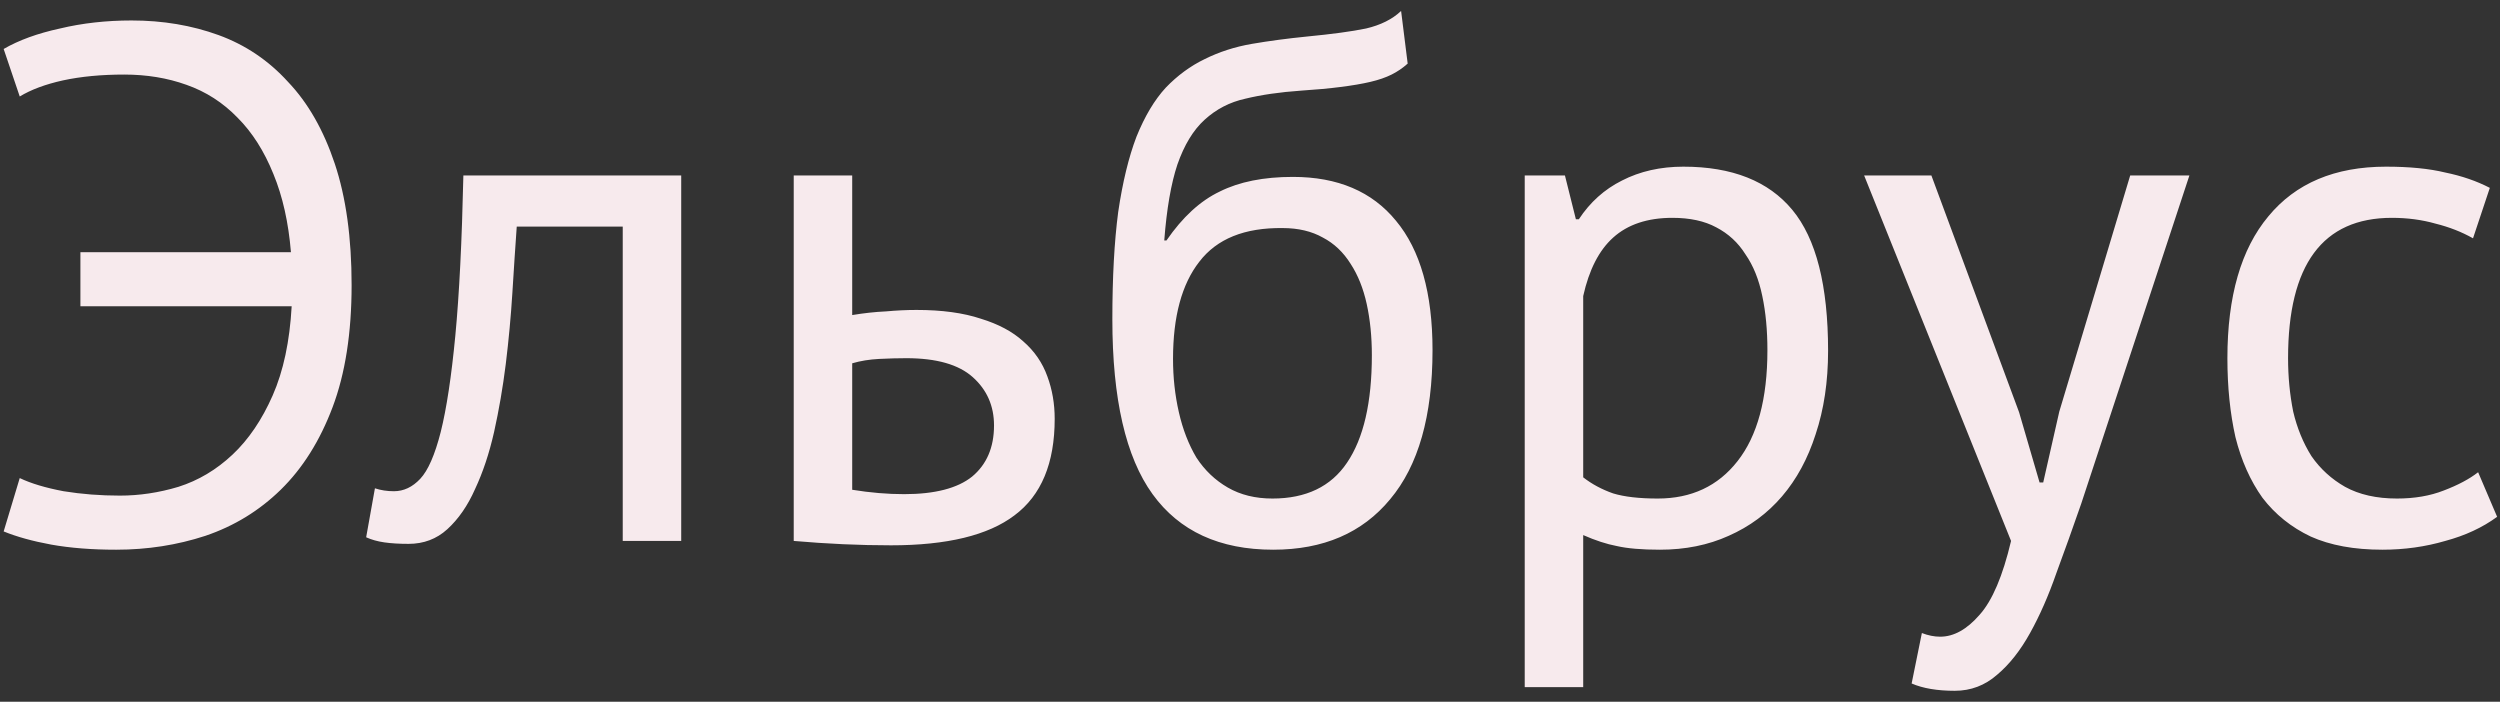 <svg width="171" height="48" viewBox="0 0 171 48" fill="none" xmlns="http://www.w3.org/2000/svg">
<rect x="0" y="0" width="171" height="48" fill="#333333" stroke="none"/>
<path d="M5.5 17.25H19.9C19.733 15.217 19.333 13.433 18.7 11.9C18.067 10.333 17.25 9.05 16.25 8.05C15.25 7.017 14.083 6.267 12.75 5.8C11.45 5.333 10.033 5.1 8.5 5.1C6.933 5.1 5.533 5.233 4.3 5.5C3.1 5.767 2.117 6.133 1.35 6.6L0.25 3.35C1.283 2.75 2.567 2.283 4.1 1.95C5.633 1.583 7.267 1.4 9 1.4C11.133 1.4 13.117 1.733 14.95 2.4C16.783 3.067 18.367 4.133 19.7 5.6C21.067 7.033 22.133 8.9 22.9 11.2C23.667 13.5 24.05 16.267 24.05 19.5C24.05 22.767 23.617 25.55 22.75 27.85C21.883 30.15 20.7 32.033 19.2 33.5C17.733 34.933 16.017 35.983 14.05 36.65C12.117 37.283 10.083 37.6 7.95 37.6C6.283 37.6 4.8 37.483 3.5 37.25C2.233 37.017 1.15 36.717 0.25 36.35L1.35 32.7C2.117 33.067 3.117 33.367 4.35 33.6C5.583 33.8 6.867 33.9 8.2 33.9C9.533 33.9 10.867 33.7 12.2 33.3C13.567 32.867 14.8 32.133 15.9 31.1C17 30.067 17.917 28.717 18.65 27.05C19.383 25.383 19.817 23.35 19.95 20.95H5.5V17.25ZM42.595 15.5H35.345C35.245 16.9 35.145 18.417 35.045 20.05C34.945 21.65 34.795 23.267 34.595 24.9C34.395 26.5 34.128 28.05 33.795 29.55C33.462 31.017 33.028 32.317 32.495 33.45C31.995 34.583 31.362 35.5 30.595 36.2C29.862 36.867 28.978 37.2 27.945 37.2C27.312 37.2 26.762 37.167 26.295 37.1C25.828 37.033 25.412 36.917 25.045 36.75L25.645 33.4C26.045 33.533 26.478 33.6 26.945 33.6C27.612 33.6 28.212 33.317 28.745 32.75C29.278 32.183 29.745 31.117 30.145 29.55C30.545 27.95 30.878 25.75 31.145 22.95C31.412 20.15 31.595 16.5 31.695 12H46.595V37H42.595V15.5ZM58.291 33.5C59.525 33.7 60.708 33.8 61.841 33.8C63.941 33.8 65.491 33.4 66.491 32.6C67.491 31.767 67.991 30.6 67.991 29.1C67.991 27.767 67.508 26.667 66.541 25.8C65.575 24.933 64.058 24.5 61.991 24.5C61.425 24.5 60.808 24.517 60.141 24.55C59.475 24.583 58.858 24.683 58.291 24.85V33.5ZM58.291 21.55C59.091 21.417 59.858 21.333 60.591 21.3C61.325 21.233 62.025 21.2 62.691 21.2C64.425 21.2 65.891 21.4 67.091 21.8C68.291 22.167 69.258 22.683 69.991 23.35C70.758 24.017 71.308 24.817 71.641 25.75C71.975 26.65 72.141 27.617 72.141 28.65C72.141 31.683 71.225 33.883 69.391 35.25C67.591 36.617 64.775 37.3 60.941 37.3C58.808 37.3 56.591 37.2 54.291 37V12H58.291V21.55ZM79.785 16.45C80.885 14.85 82.101 13.733 83.435 13.1C84.768 12.433 86.435 12.1 88.435 12.1C91.501 12.1 93.851 13.1 95.485 15.1C97.151 17.1 97.985 20.05 97.985 23.95C97.985 28.45 97.018 31.85 95.085 34.15C93.185 36.45 90.518 37.6 87.085 37.6C83.418 37.6 80.668 36.333 78.835 33.8C77.001 31.267 76.085 27.283 76.085 21.85C76.085 18.983 76.218 16.533 76.485 14.5C76.785 12.467 77.201 10.75 77.735 9.35C78.301 7.95 78.968 6.833 79.735 6C80.535 5.167 81.418 4.517 82.385 4.05C83.385 3.55 84.468 3.2 85.635 3C86.801 2.8 88.051 2.633 89.385 2.5C91.118 2.333 92.468 2.15 93.435 1.95C94.435 1.717 95.235 1.317 95.835 0.75L96.285 4.35C95.951 4.65 95.585 4.9 95.185 5.1C94.785 5.3 94.301 5.467 93.735 5.6C93.168 5.733 92.485 5.85 91.685 5.95C90.918 6.05 90.018 6.133 88.985 6.2C87.551 6.3 86.285 6.483 85.185 6.75C84.118 6.983 83.185 7.467 82.385 8.2C81.618 8.9 81.001 9.917 80.535 11.25C80.101 12.55 79.801 14.283 79.635 16.45H79.785ZM80.235 24.55C80.235 25.817 80.368 27.033 80.635 28.2C80.901 29.367 81.301 30.4 81.835 31.3C82.401 32.167 83.118 32.85 83.985 33.35C84.851 33.85 85.868 34.1 87.035 34.1C89.335 34.1 91.035 33.283 92.135 31.65C93.268 29.983 93.835 27.533 93.835 24.3C93.835 23.033 93.718 21.867 93.485 20.8C93.251 19.733 92.885 18.817 92.385 18.05C91.885 17.25 91.251 16.65 90.485 16.25C89.718 15.817 88.801 15.6 87.735 15.6C85.135 15.567 83.235 16.333 82.035 17.9C80.835 19.433 80.235 21.65 80.235 24.55ZM104.291 12H107.041L107.791 15H107.991C108.758 13.833 109.741 12.95 110.941 12.35C112.175 11.717 113.575 11.4 115.141 11.4C118.475 11.4 120.958 12.383 122.591 14.35C124.225 16.317 125.041 19.533 125.041 24C125.041 26.1 124.758 28 124.191 29.7C123.658 31.367 122.891 32.783 121.891 33.95C120.891 35.117 119.675 36.017 118.241 36.65C116.841 37.283 115.275 37.6 113.541 37.6C112.308 37.6 111.325 37.517 110.591 37.35C109.891 37.217 109.125 36.967 108.291 36.6V47H104.291V12ZM114.391 14.9C112.691 14.9 111.341 15.35 110.341 16.25C109.375 17.117 108.691 18.45 108.291 20.25V32.65C108.891 33.117 109.575 33.483 110.341 33.75C111.108 33.983 112.125 34.1 113.391 34.1C115.691 34.1 117.508 33.25 118.841 31.55C120.208 29.817 120.891 27.283 120.891 23.95C120.891 22.583 120.775 21.35 120.541 20.25C120.308 19.117 119.925 18.167 119.391 17.4C118.891 16.6 118.225 15.983 117.391 15.55C116.591 15.117 115.591 14.9 114.391 14.9ZM138.106 28.2L139.506 33H139.756L140.856 28.15L145.706 12H149.756L142.356 34.45C141.79 36.083 141.223 37.667 140.656 39.2C140.123 40.733 139.523 42.1 138.856 43.3C138.19 44.5 137.44 45.45 136.606 46.15C135.773 46.883 134.806 47.25 133.706 47.25C132.506 47.25 131.523 47.083 130.756 46.75L131.456 43.3C131.89 43.467 132.306 43.55 132.706 43.55C133.64 43.55 134.54 43.05 135.406 42.05C136.273 41.083 136.99 39.4 137.556 37L127.506 12H132.106L138.106 28.2ZM170.804 35.35C169.804 36.083 168.621 36.633 167.254 37C165.888 37.4 164.454 37.6 162.954 37.6C161.021 37.6 159.388 37.3 158.054 36.7C156.721 36.067 155.621 35.183 154.754 34.05C153.921 32.883 153.304 31.5 152.904 29.9C152.538 28.267 152.354 26.467 152.354 24.5C152.354 20.267 153.288 17.033 155.154 14.8C157.021 12.533 159.704 11.4 163.204 11.4C164.804 11.4 166.154 11.533 167.254 11.8C168.388 12.033 169.404 12.383 170.304 12.85L169.154 16.3C168.388 15.867 167.538 15.533 166.604 15.3C165.671 15.033 164.671 14.9 163.604 14.9C158.871 14.9 156.504 18.1 156.504 24.5C156.504 25.767 156.621 26.983 156.854 28.15C157.121 29.283 157.538 30.3 158.104 31.2C158.704 32.067 159.471 32.767 160.404 33.3C161.371 33.833 162.554 34.1 163.954 34.1C165.154 34.1 166.221 33.917 167.154 33.55C168.121 33.183 168.904 32.767 169.504 32.3L170.804 35.35Z" fill="#F7EAED"/>
</svg>
